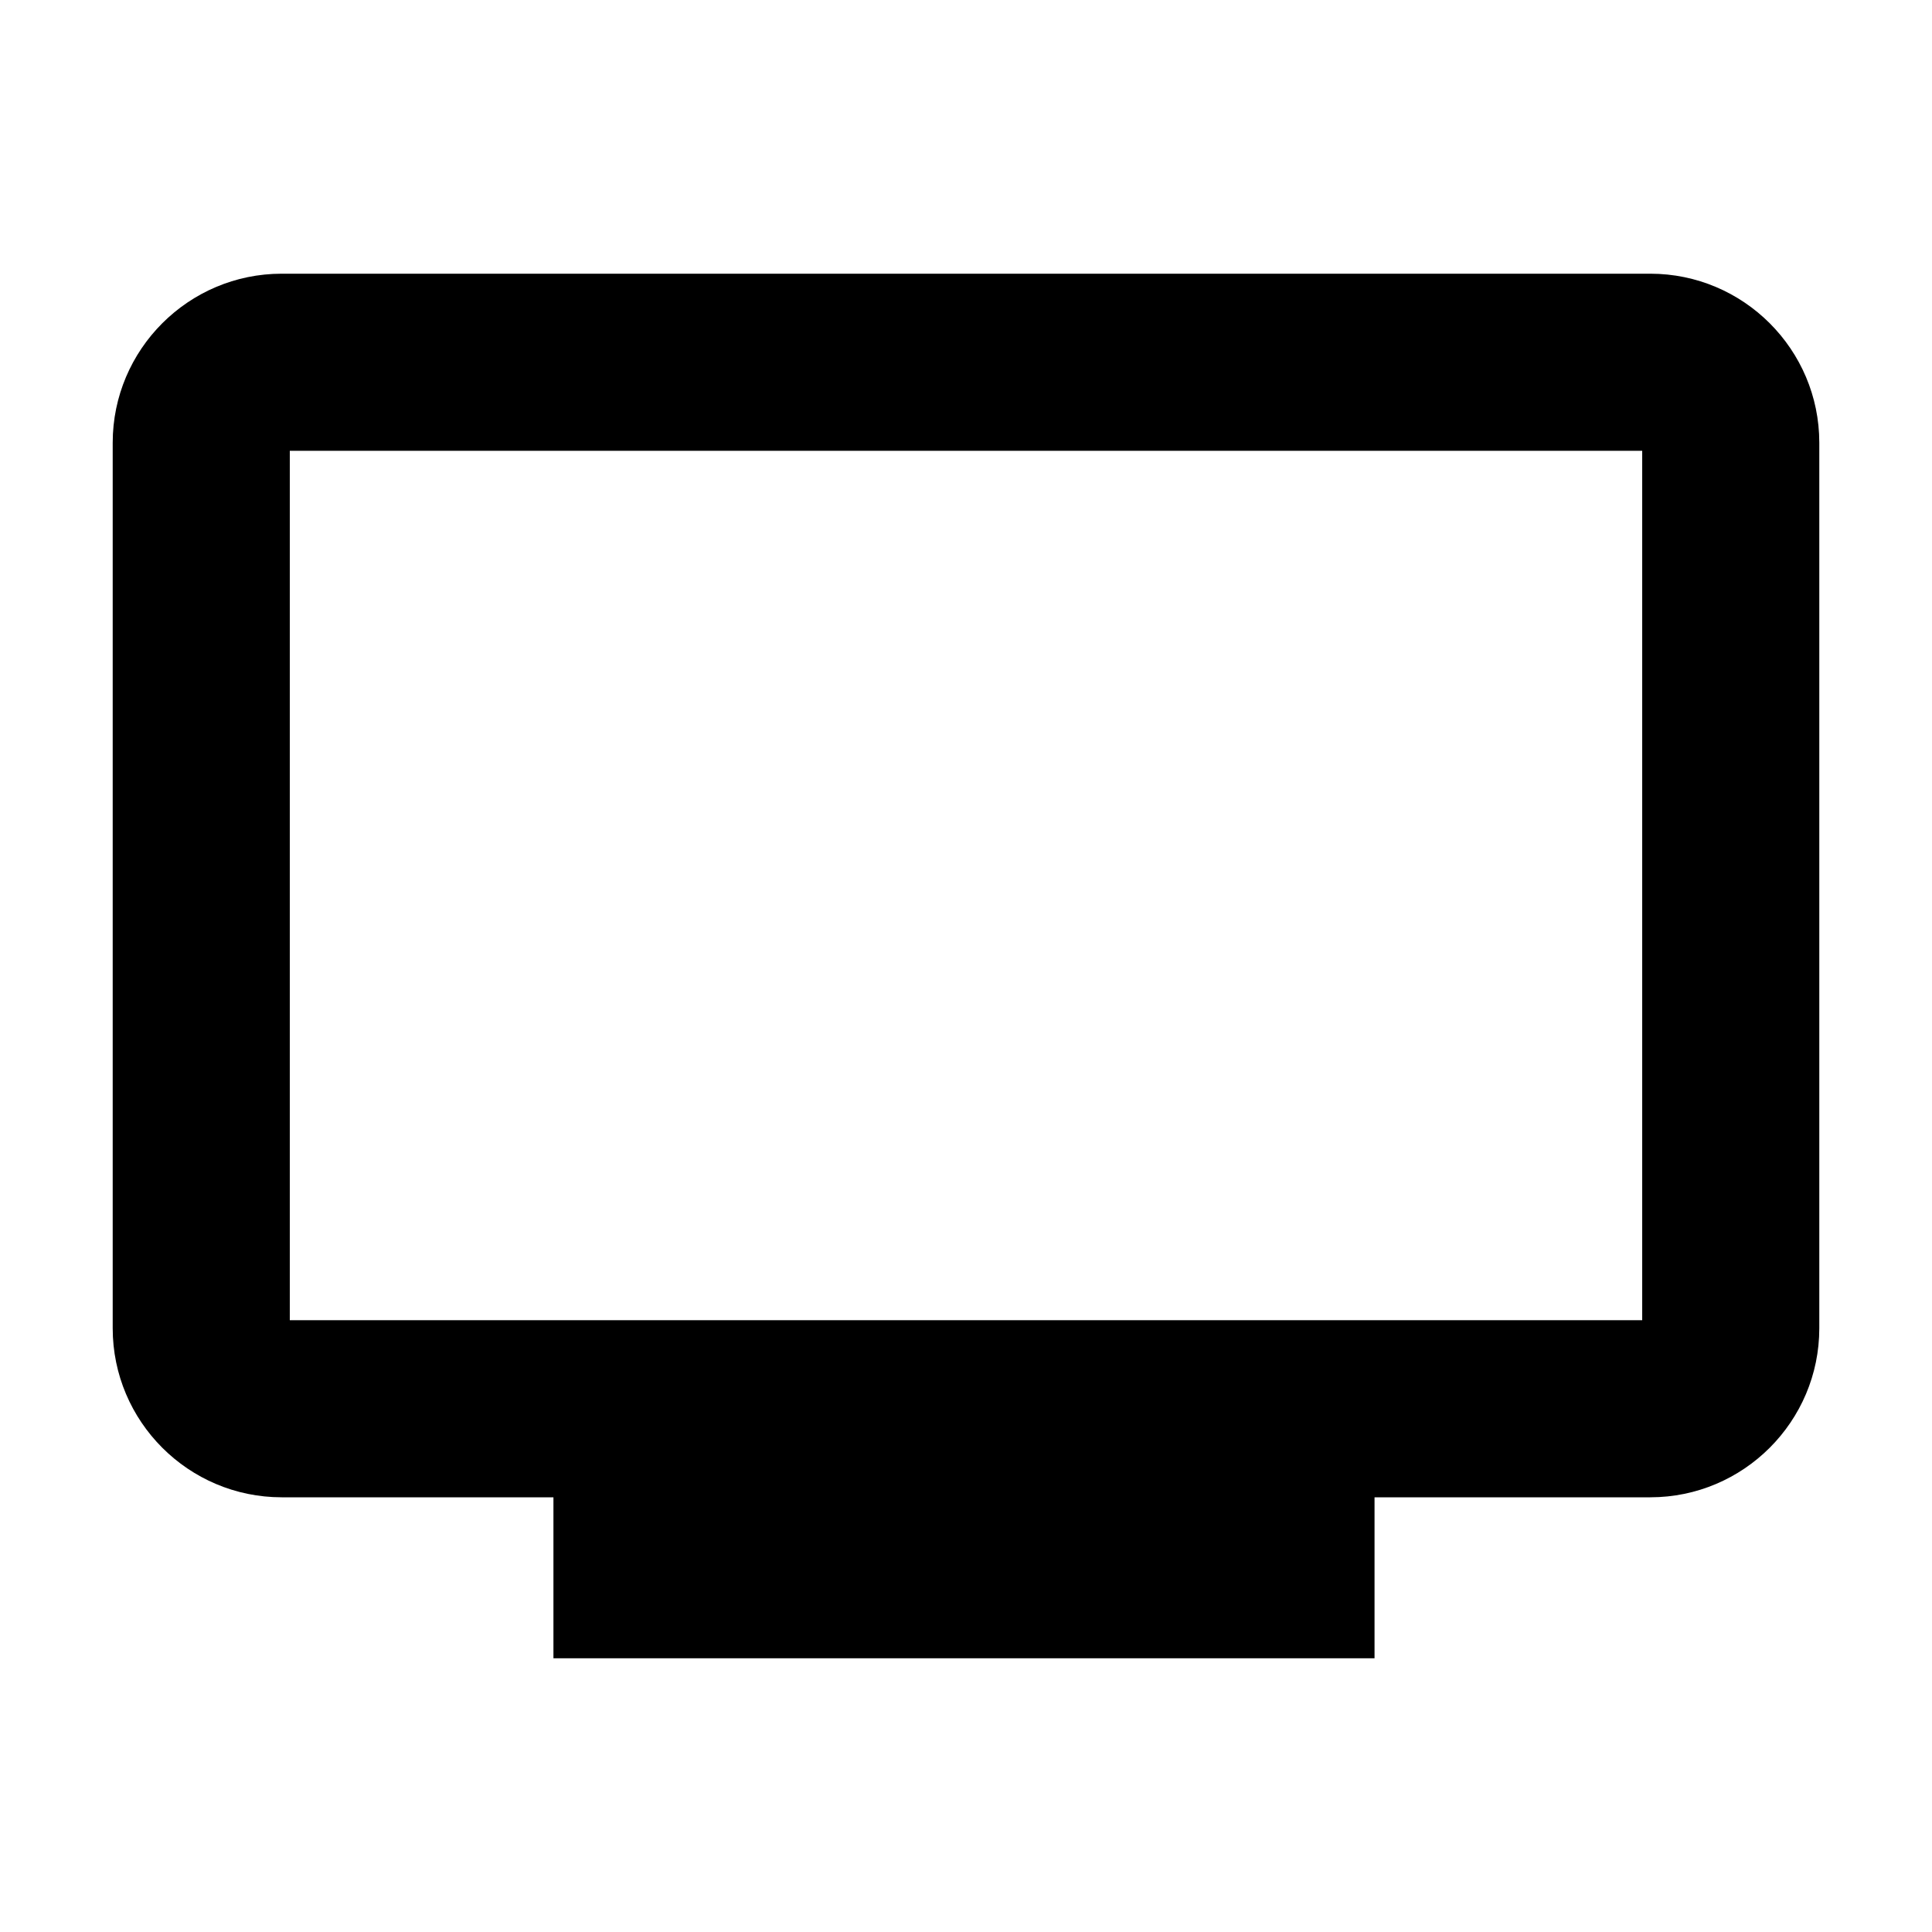 <svg xmlns="http://www.w3.org/2000/svg" viewBox="0 0 480 480"><path d="M410 68H70c-23.16 0-42 18.84-42 42v220c0 23.16 18.84 42 42 42h67.5v40h204v-40H410c23.16 0 42-18.84 42-42V110c0-23.16-18.84-42-42-42Zm-2 260H72V112h336v216Z"/></svg>